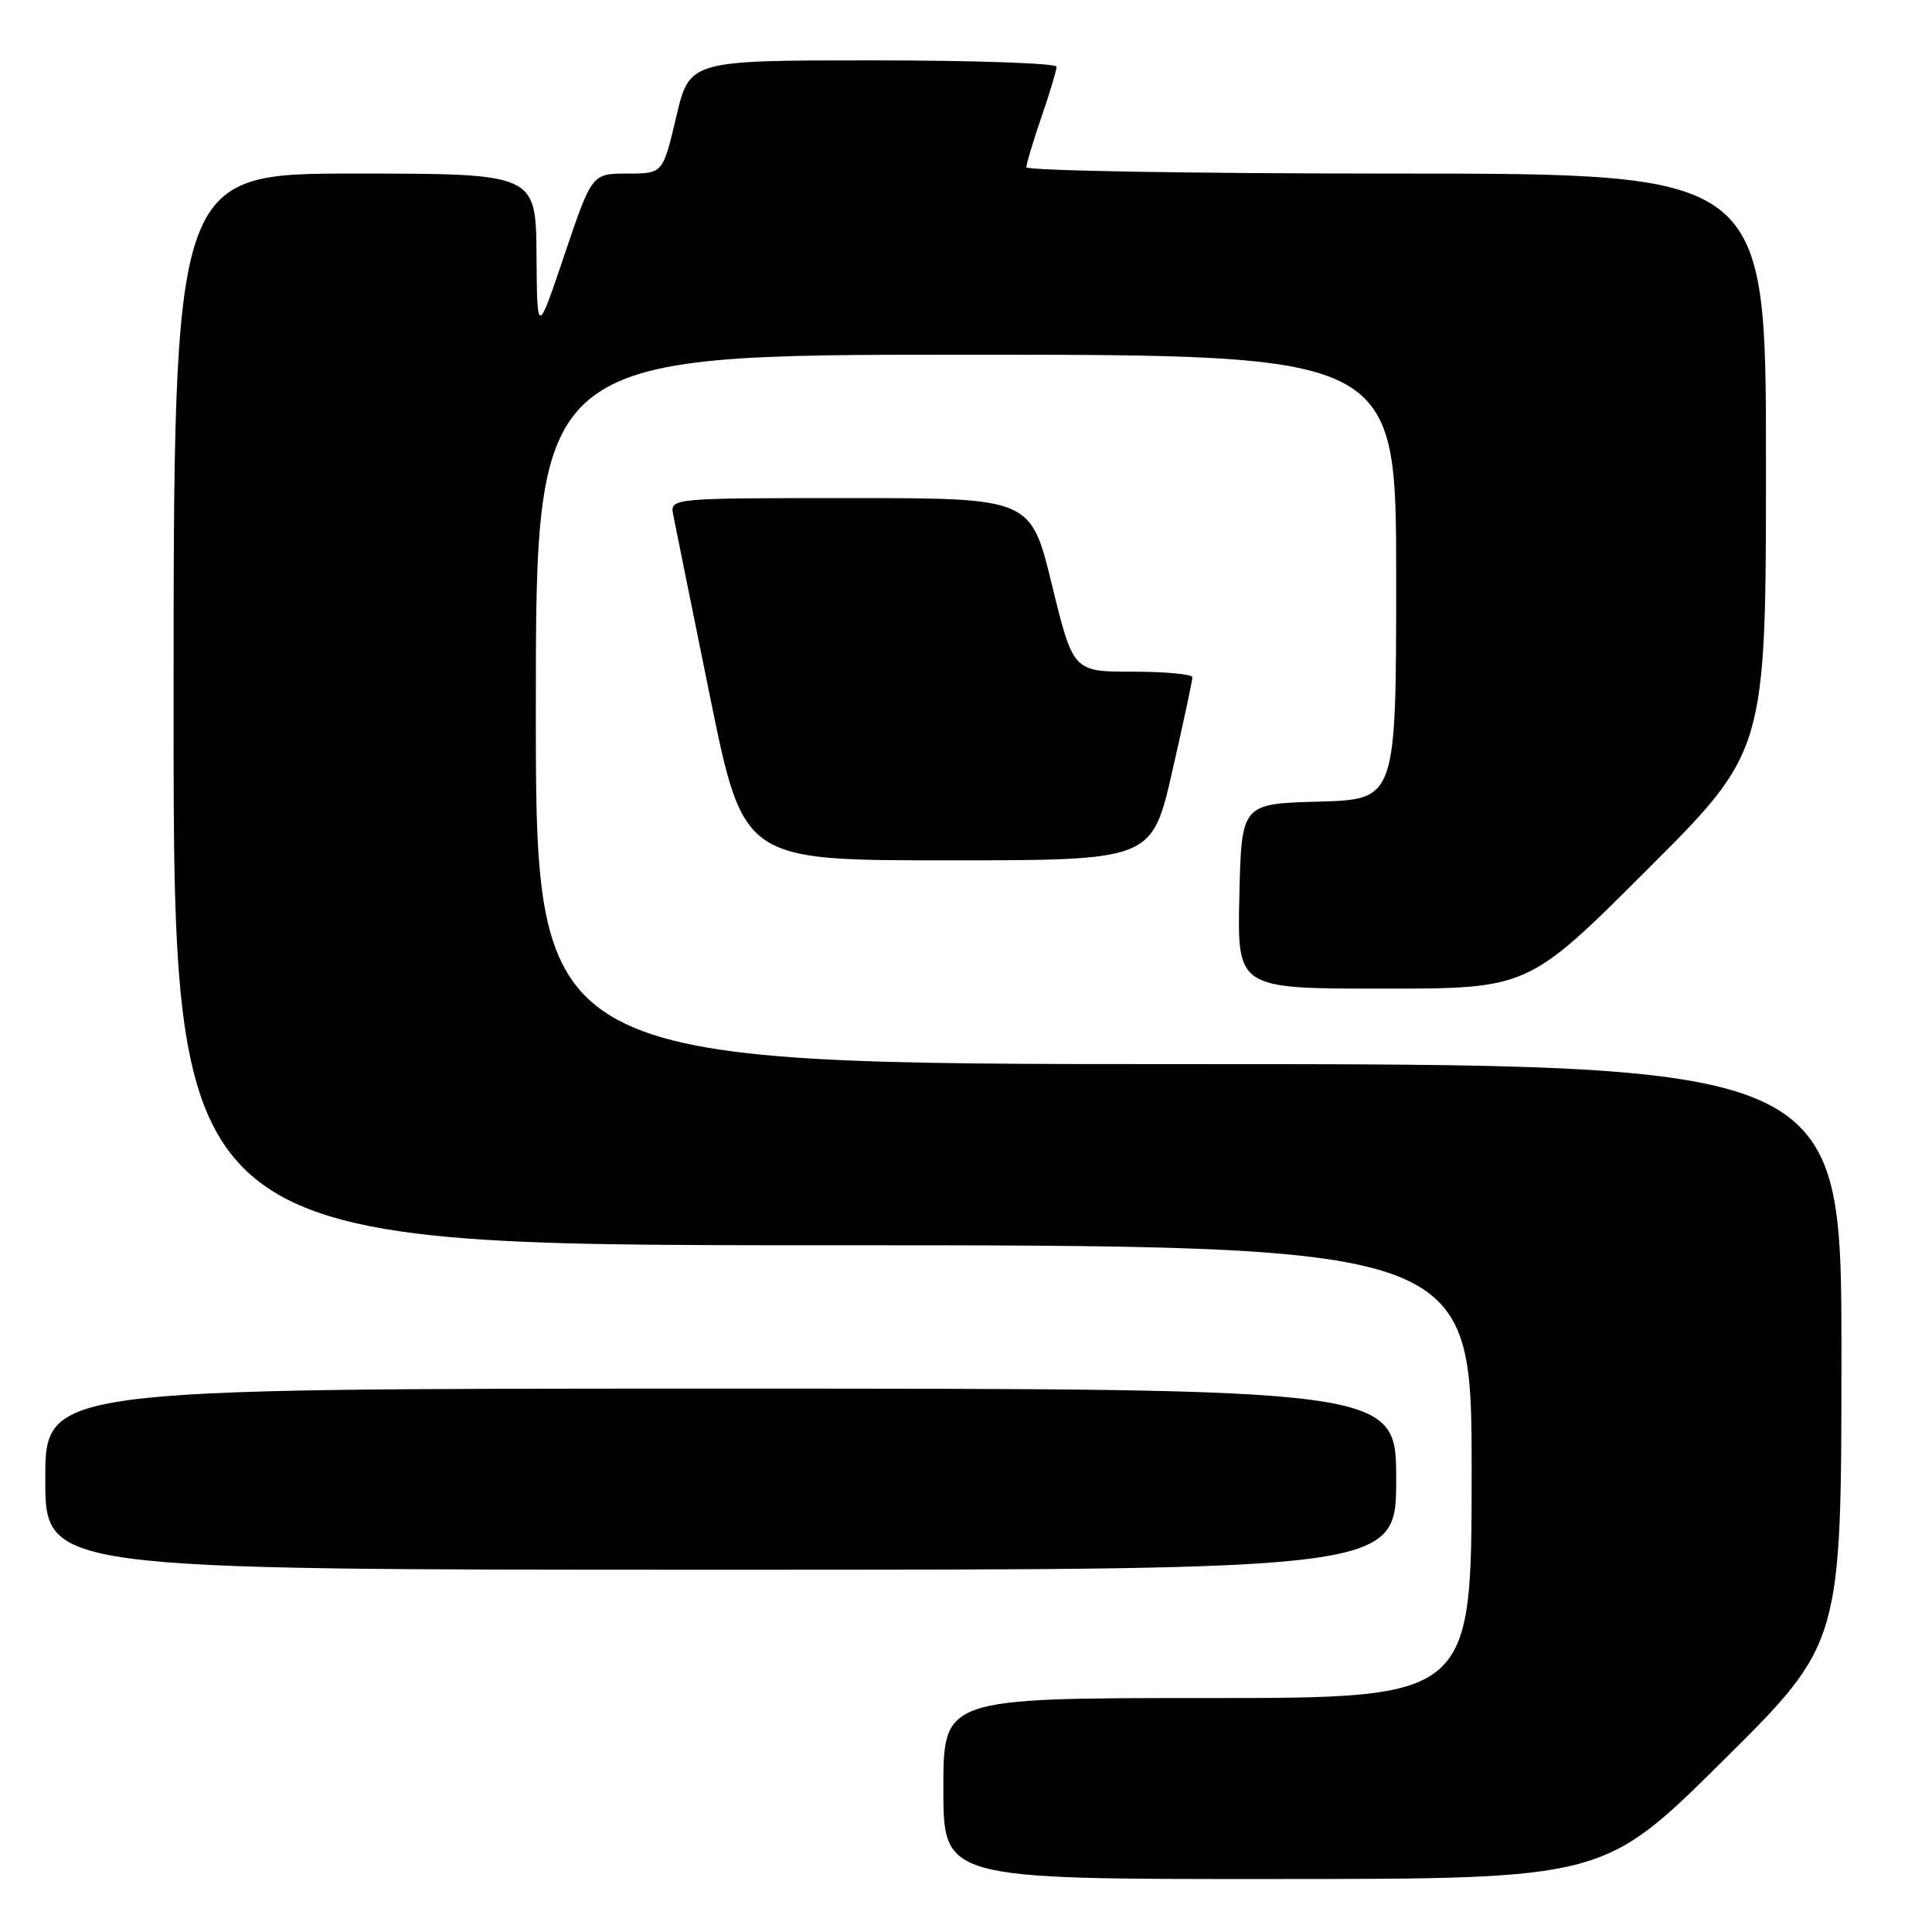 <?xml version="1.0" encoding="UTF-8" standalone="no"?>
<!DOCTYPE svg PUBLIC "-//W3C//DTD SVG 1.1//EN" "http://www.w3.org/Graphics/SVG/1.1/DTD/svg11.dtd" >
<svg xmlns="http://www.w3.org/2000/svg" xmlns:xlink="http://www.w3.org/1999/xlink" version="1.1" viewBox="0 0 256 256">
 <g >
 <path fill="currentColor"
d=" M 228.25 233.36 C 244.00 217.75 244.00 217.75 244.00 179.37 C 244.00 141.00 244.00 141.00 157.50 141.00 C 71.00 141.00 71.00 141.00 71.00 94.00 C 71.00 47.00 71.00 47.00 128.00 47.00 C 185.00 47.00 185.00 47.00 185.00 76.47 C 185.00 105.93 185.00 105.93 174.75 106.22 C 164.50 106.50 164.50 106.50 164.22 118.75 C 163.94 131.00 163.94 131.00 183.21 131.00 C 202.48 131.00 202.48 131.00 218.24 115.26 C 234.00 99.52 234.00 99.52 234.00 61.26 C 234.00 23.00 234.00 23.00 185.00 23.00 C 158.05 23.00 136.00 22.62 136.00 22.16 C 136.00 21.69 136.90 18.70 138.00 15.50 C 139.10 12.30 140.00 9.31 140.00 8.84 C 140.00 8.38 129.06 8.00 115.68 8.00 C 91.37 8.00 91.37 8.00 89.60 15.50 C 87.83 23.00 87.83 23.00 83.13 23.00 C 78.43 23.00 78.43 23.00 74.80 33.75 C 71.17 44.50 71.17 44.50 71.09 33.75 C 71.00 23.00 71.00 23.00 47.00 23.00 C 23.00 23.00 23.00 23.00 23.00 94.00 C 23.00 165.00 23.00 165.00 109.00 165.00 C 195.00 165.00 195.00 165.00 195.00 195.00 C 195.00 225.00 195.00 225.00 160.00 225.00 C 125.00 225.00 125.00 225.00 125.00 237.00 C 125.00 249.00 125.00 249.00 168.75 248.98 C 212.50 248.97 212.50 248.97 228.25 233.36 Z  M 185.00 196.00 C 185.00 184.00 185.00 184.00 95.50 184.00 C 6.00 184.00 6.00 184.00 6.00 196.00 C 6.00 208.00 6.00 208.00 95.50 208.00 C 185.00 208.00 185.00 208.00 185.00 196.00 Z  M 155.32 102.25 C 156.80 95.79 158.00 90.16 158.00 89.75 C 158.00 89.34 154.44 89.00 150.10 89.00 C 142.20 89.00 142.20 89.00 139.39 77.50 C 136.59 66.00 136.59 66.00 112.68 66.00 C 88.77 66.00 88.77 66.00 89.21 68.25 C 89.45 69.49 91.64 80.29 94.07 92.25 C 98.50 114.00 98.50 114.00 125.56 114.00 C 152.63 114.00 152.63 114.00 155.32 102.25 Z "/>
</g>
</svg>
